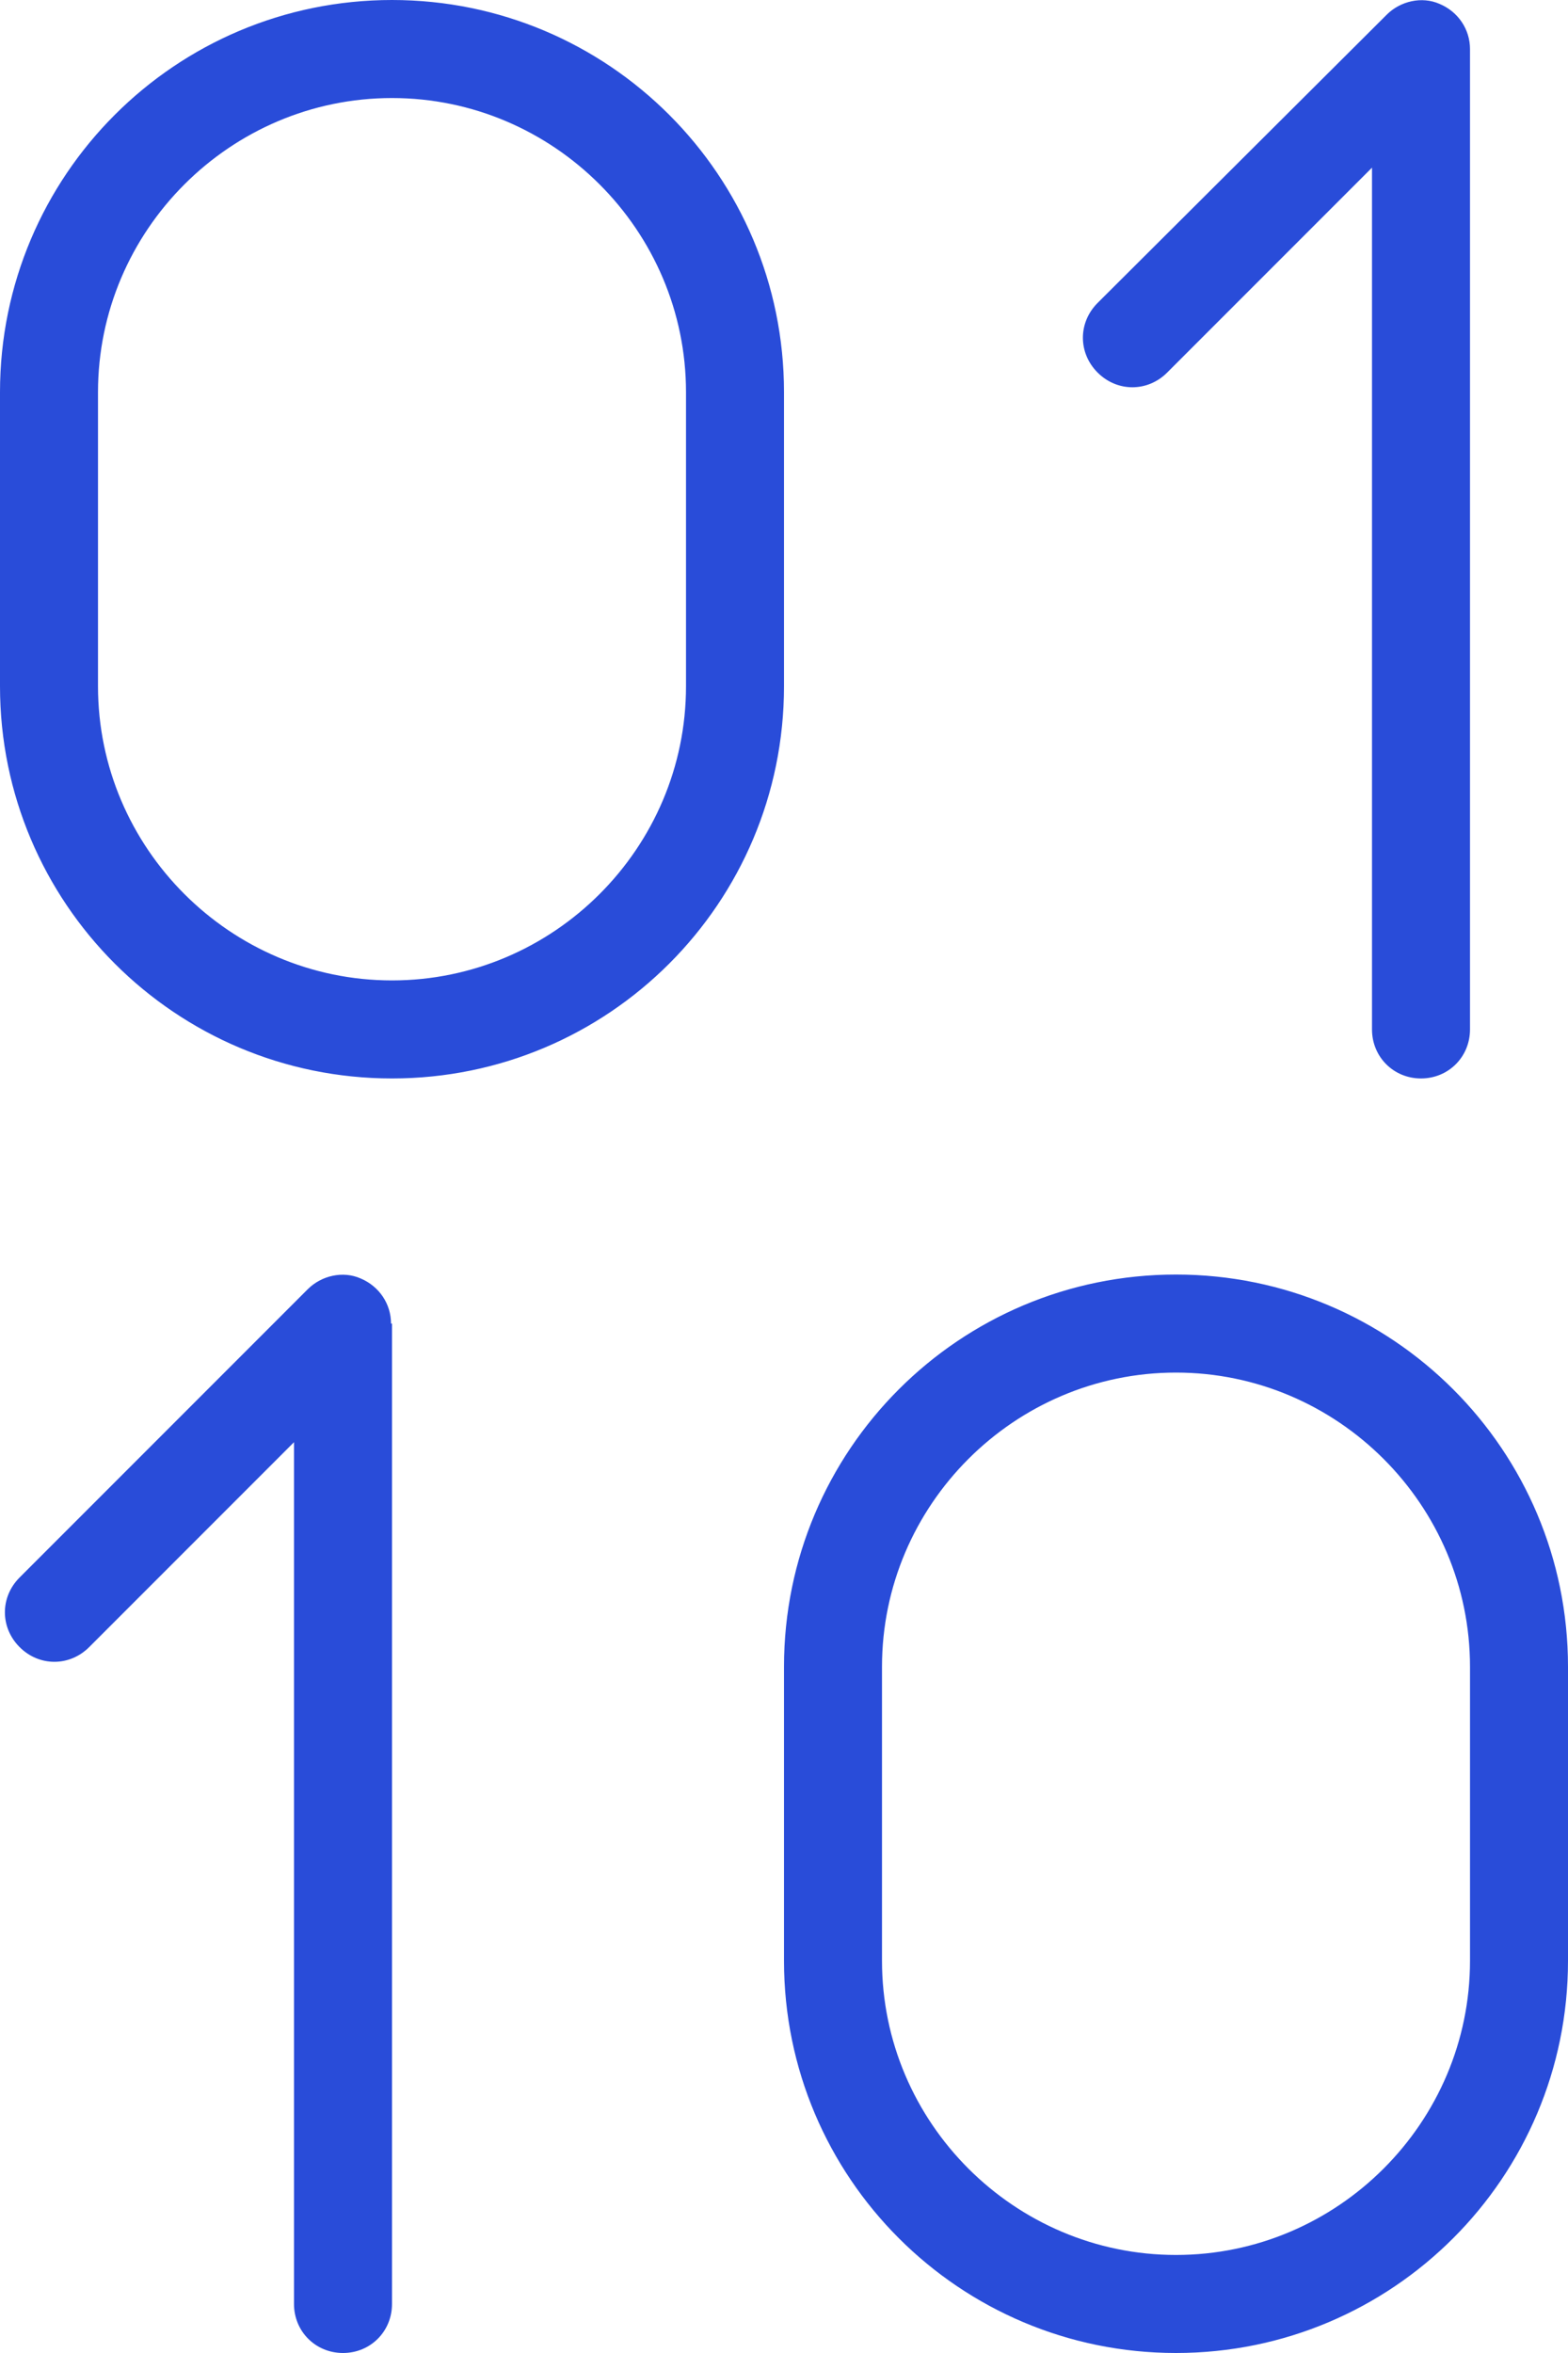 <svg width="160" height="240" viewBox="0 0 160 240" fill="none" xmlns="http://www.w3.org/2000/svg">
<path d="M80 40C80 17.9 62.1 0 40 0C17.9 0 0 17.9 0 40V70C0 92.1 17.9 110 40 110C62.1 110 80 92.1 80 70V40ZM70 70C70 86.5 56.5 100 40 100C23.5 100 10 86.5 10 70V40C10 23.5 23.5 10 40 10C56.5 10 70 23.5 70 40V70ZM120 130C97.9 130 80 147.9 80 170V200C80 222.1 97.9 240 120 240C142.1 240 160 222.1 160 200V170C160 147.9 142.1 130 120 130ZM150 200C150 216.5 136.5 230 120 230C103.5 230 90 216.5 90 200V170C90 153.5 103.5 140 120 140C136.5 140 150 153.5 150 170V200ZM112 38C110 36 110 32.9 112 30.9L141.5 1.5C142.9 0.1 145.1 -0.4 146.9 0.4C148.8 1.2 150 3 150 5V105C150 107.8 147.8 110 145 110C142.2 110 140 107.8 140 105V17.1L119.1 38C117.1 40 114 40 112 38ZM40 135V235C40 237.8 37.8 240 35 240C32.2 240 30 237.8 30 235V147.1L9.1 168C7.1 170 4 170 2 168C-1.93715e-06 166 -1.93715e-06 162.9 2 160.9L31.4 131.5C32.8 130.1 35 129.6 36.8 130.4C38.7 131.2 39.9 133 39.9 135H40Z" fill="#294CD9"/>
</svg>
